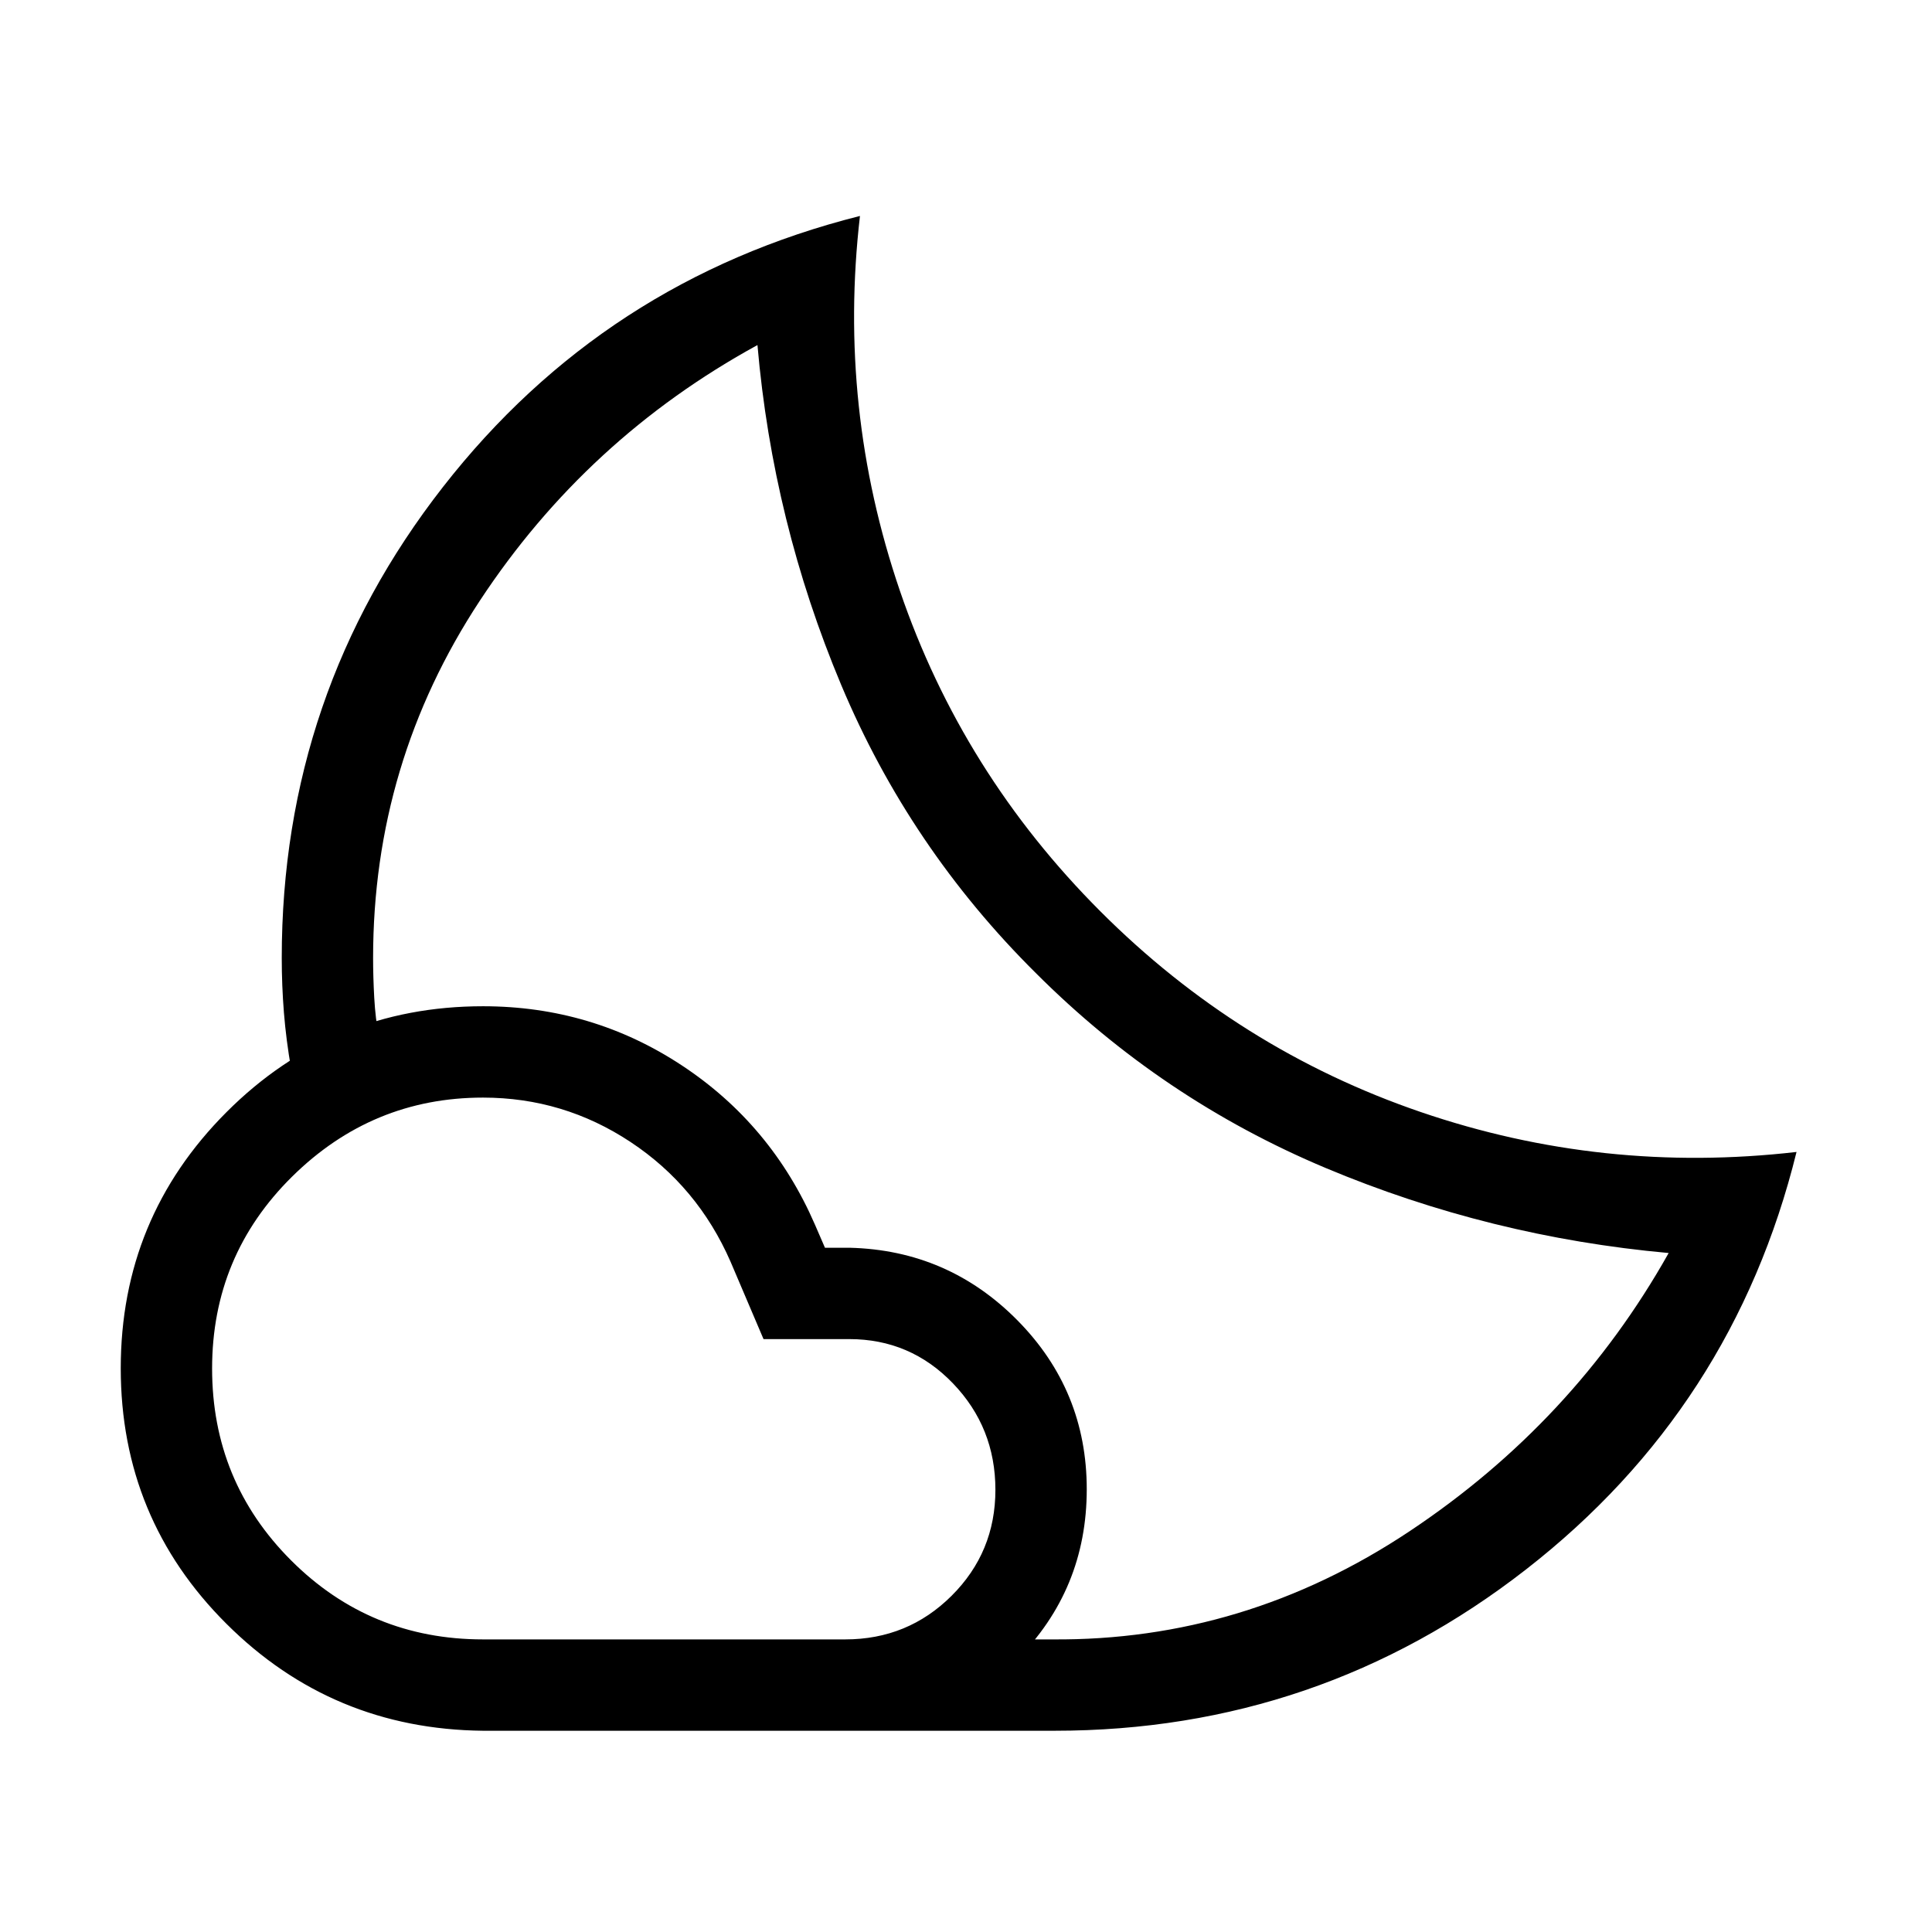 <svg xmlns="http://www.w3.org/2000/svg" width="48" height="48" viewBox="0 -960 960 960"><path d="M514.15-476.54ZM524-100H411.08l8.55-7.12q8.55-7.13 18.6-15.57 10.05-8.45 18.41-15.57l8.36-7.13h57.92q95.46.77 177.23-53.57 81.77-54.35 129-138.42-88.84-8.03-170.3-42.2-81.47-34.18-144.2-96.96-62.73-62.23-96.69-143.19-33.96-80.96-41.58-168.81-84.92 46.46-137.96 127.04-53.03 80.58-53.03 177.5 0 9.23.57 19.77.58 10.54 2.35 19.39l-6.73 2.75q-6.73 2.76-14.96 5.48-8.23 2.71-15.08 5.27l-6.85 2.57q-2.53-14.54-3.61-28.04T140-484q0-131.38 80.12-234.04 80.11-102.65 207.19-134.65-11.08 95.69 19.84 186.24 30.93 90.54 99.62 159.29 68.69 68.76 159.15 99.71 90.46 30.95 186.77 19.85-31.38 127.21-134.35 207.4Q655.38-100 524-100Zm-284-45.39h180q31.09 0 52.85-21.68t21.76-52.65q0-30.97-21.13-52.93T422-294.61h-42.61L363-333.08q-16.36-37.41-49.69-59.47-33.32-22.06-73.31-22.06-55.08 0-94.85 39.26-39.76 39.27-39.76 95.35 0 56.09 39.26 95.35 39.26 39.26 95.35 39.26Zm0 45.39q-74.92-.77-127.46-53.12Q60-205.46 60-280.11q0-74.66 52.54-127.27Q165.08-460 240.04-460q54.19 0 98.74 29.38 44.54 29.37 66.14 79.08l5 11.54h12.31q48.92 1.23 83.35 36.09Q540-269.05 540-220q0 49.92-35.04 84.96Q469.92-100 420-100H240Z"/></svg>